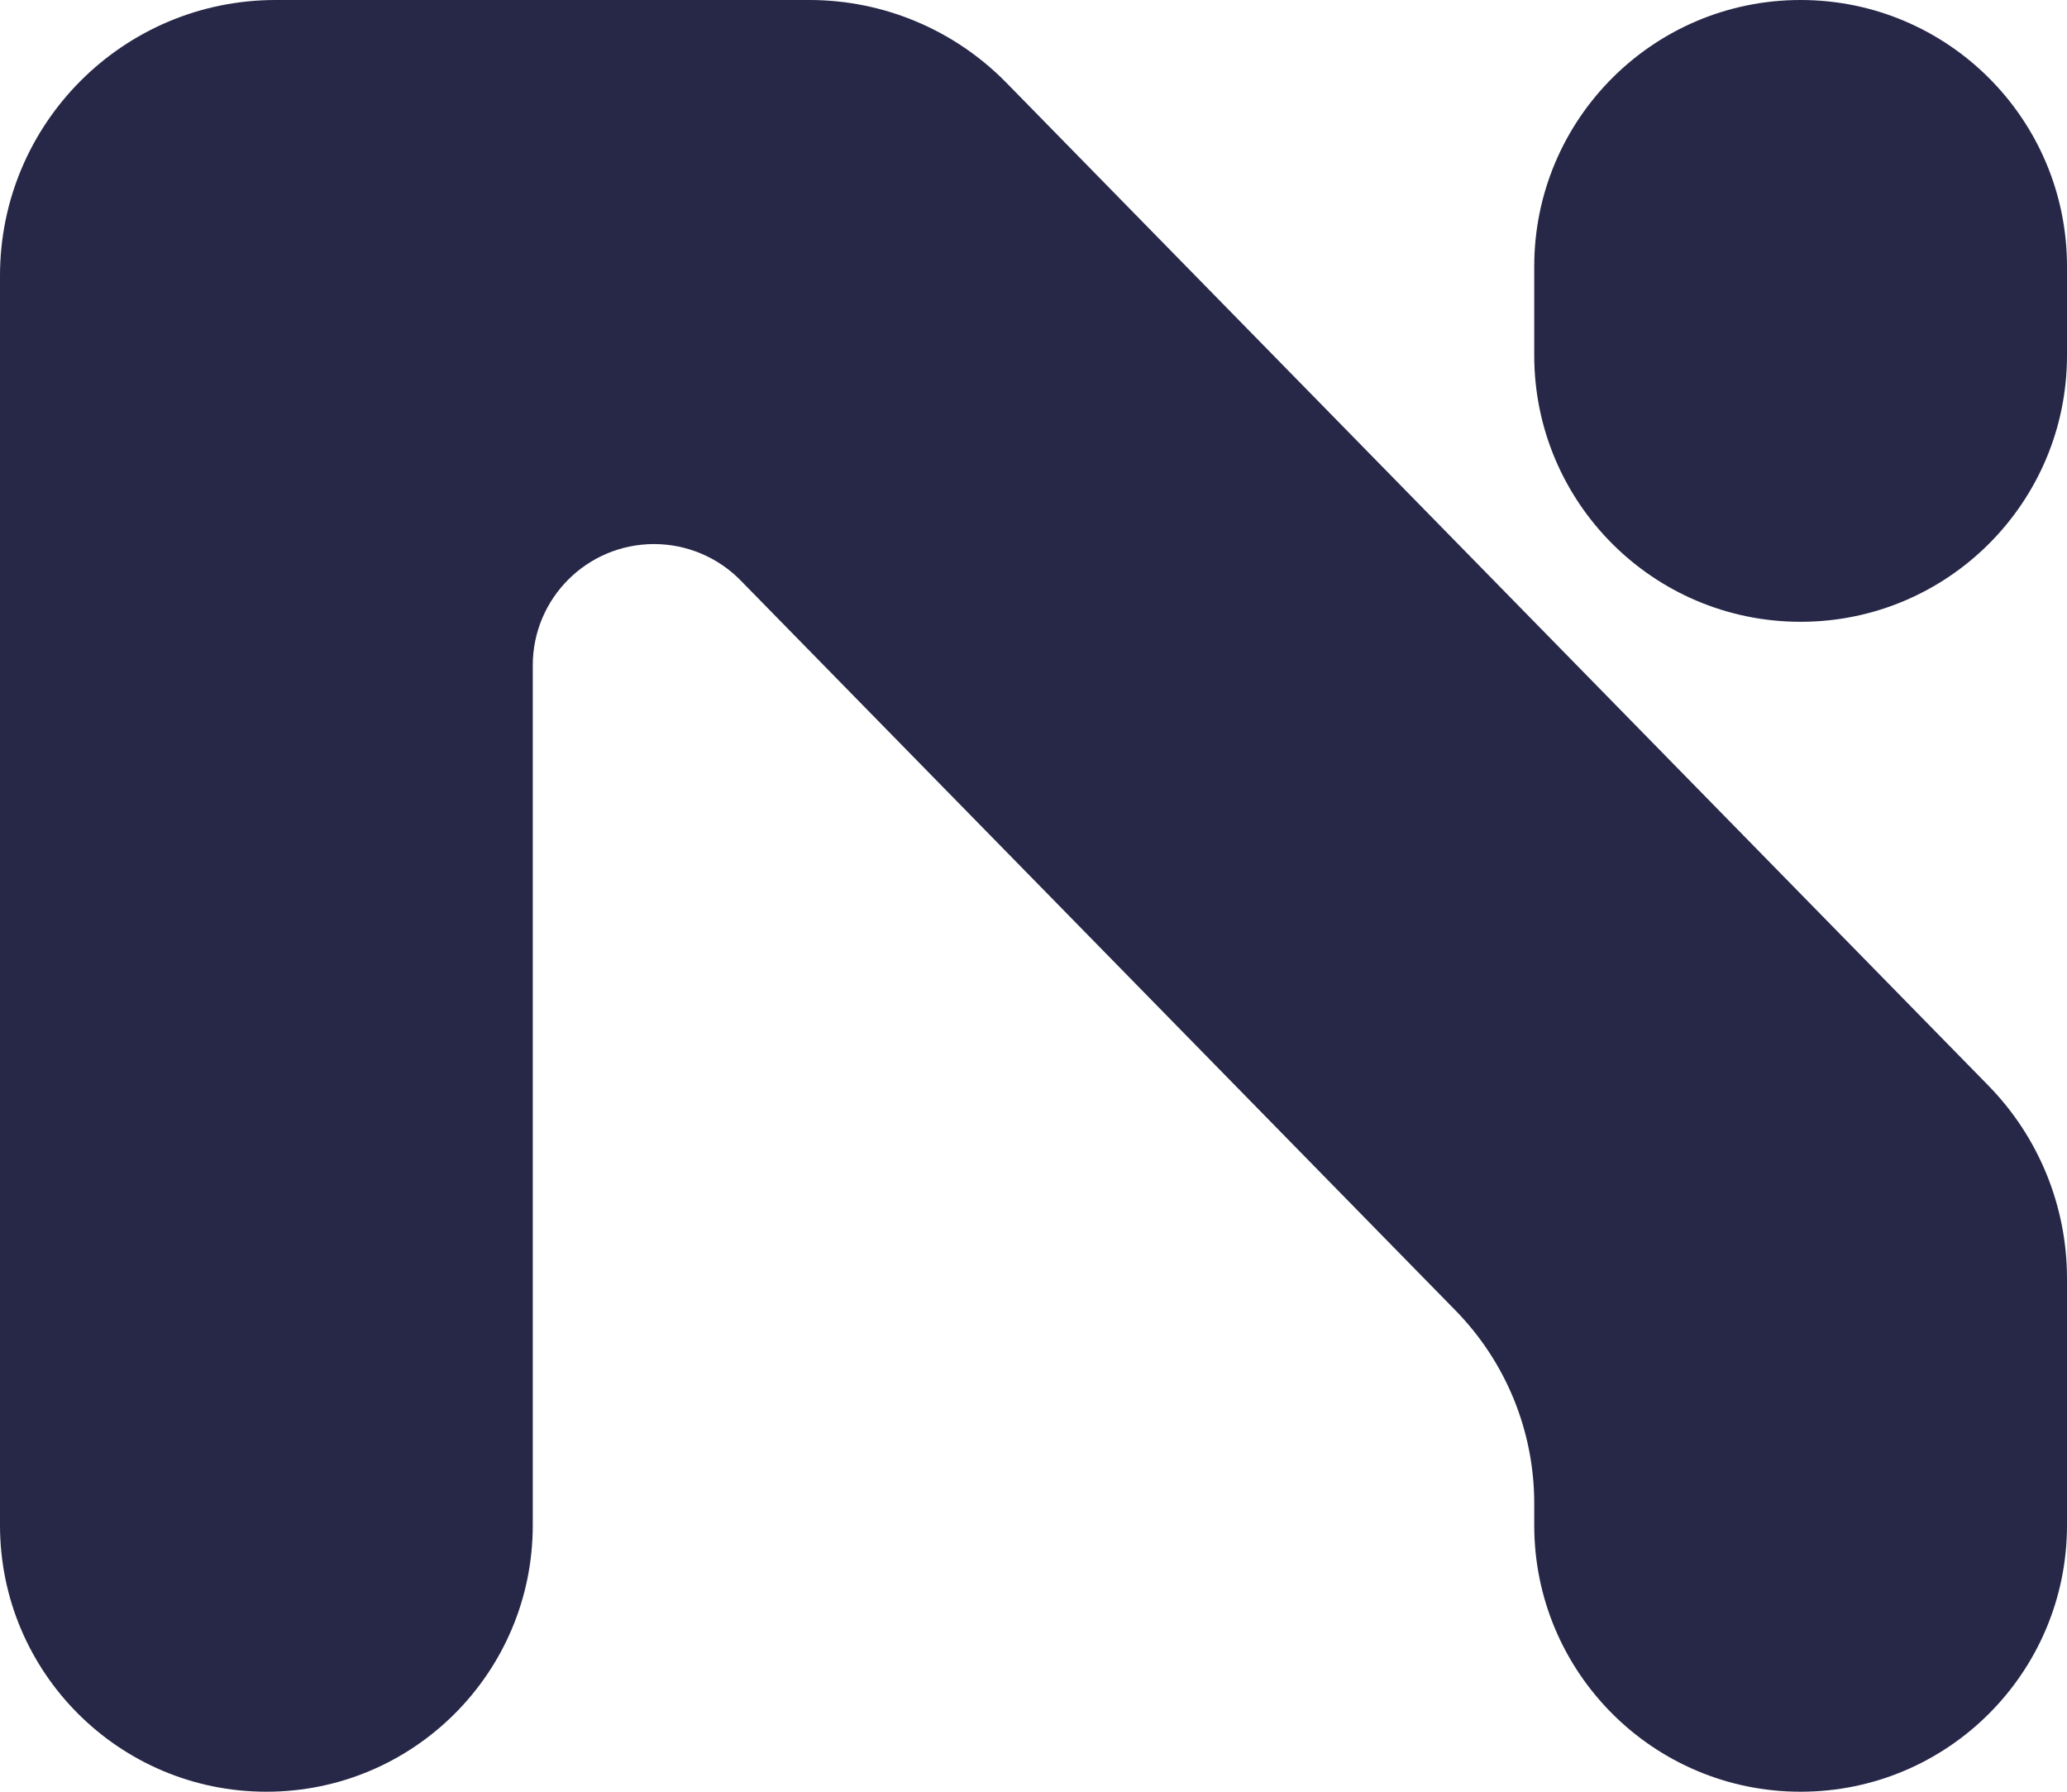 <svg width="60" height="52" viewBox="0 0 60 52" fill="none" xmlns="http://www.w3.org/2000/svg">
<path d="M23.498 0C25.648 0 27.709 0.866 29.213 2.402L57.715 31.503C59.18 32.998 60 35.008 60 37.101V44.267C60 48.538 56.538 52 52.267 52C47.997 52 44.535 48.538 44.535 44.267V43.63C44.535 41.538 43.715 39.528 42.25 38.033L21.5 16.847C20.838 16.171 19.932 15.79 18.985 15.79C17.041 15.79 15.465 17.366 15.465 19.31V44.267C15.465 48.538 12.003 52 7.733 52C3.462 52 0 48.538 0 44.267V8C0 3.582 3.582 0 8 0H23.498ZM52.267 18.046C47.997 18.046 44.535 14.584 44.535 10.313V7.733C44.535 3.462 47.997 0 52.267 0C56.538 0 60 3.462 60 7.733V10.313C60 14.584 56.538 18.046 52.267 18.046Z" fill="#272848"/>
</svg>
